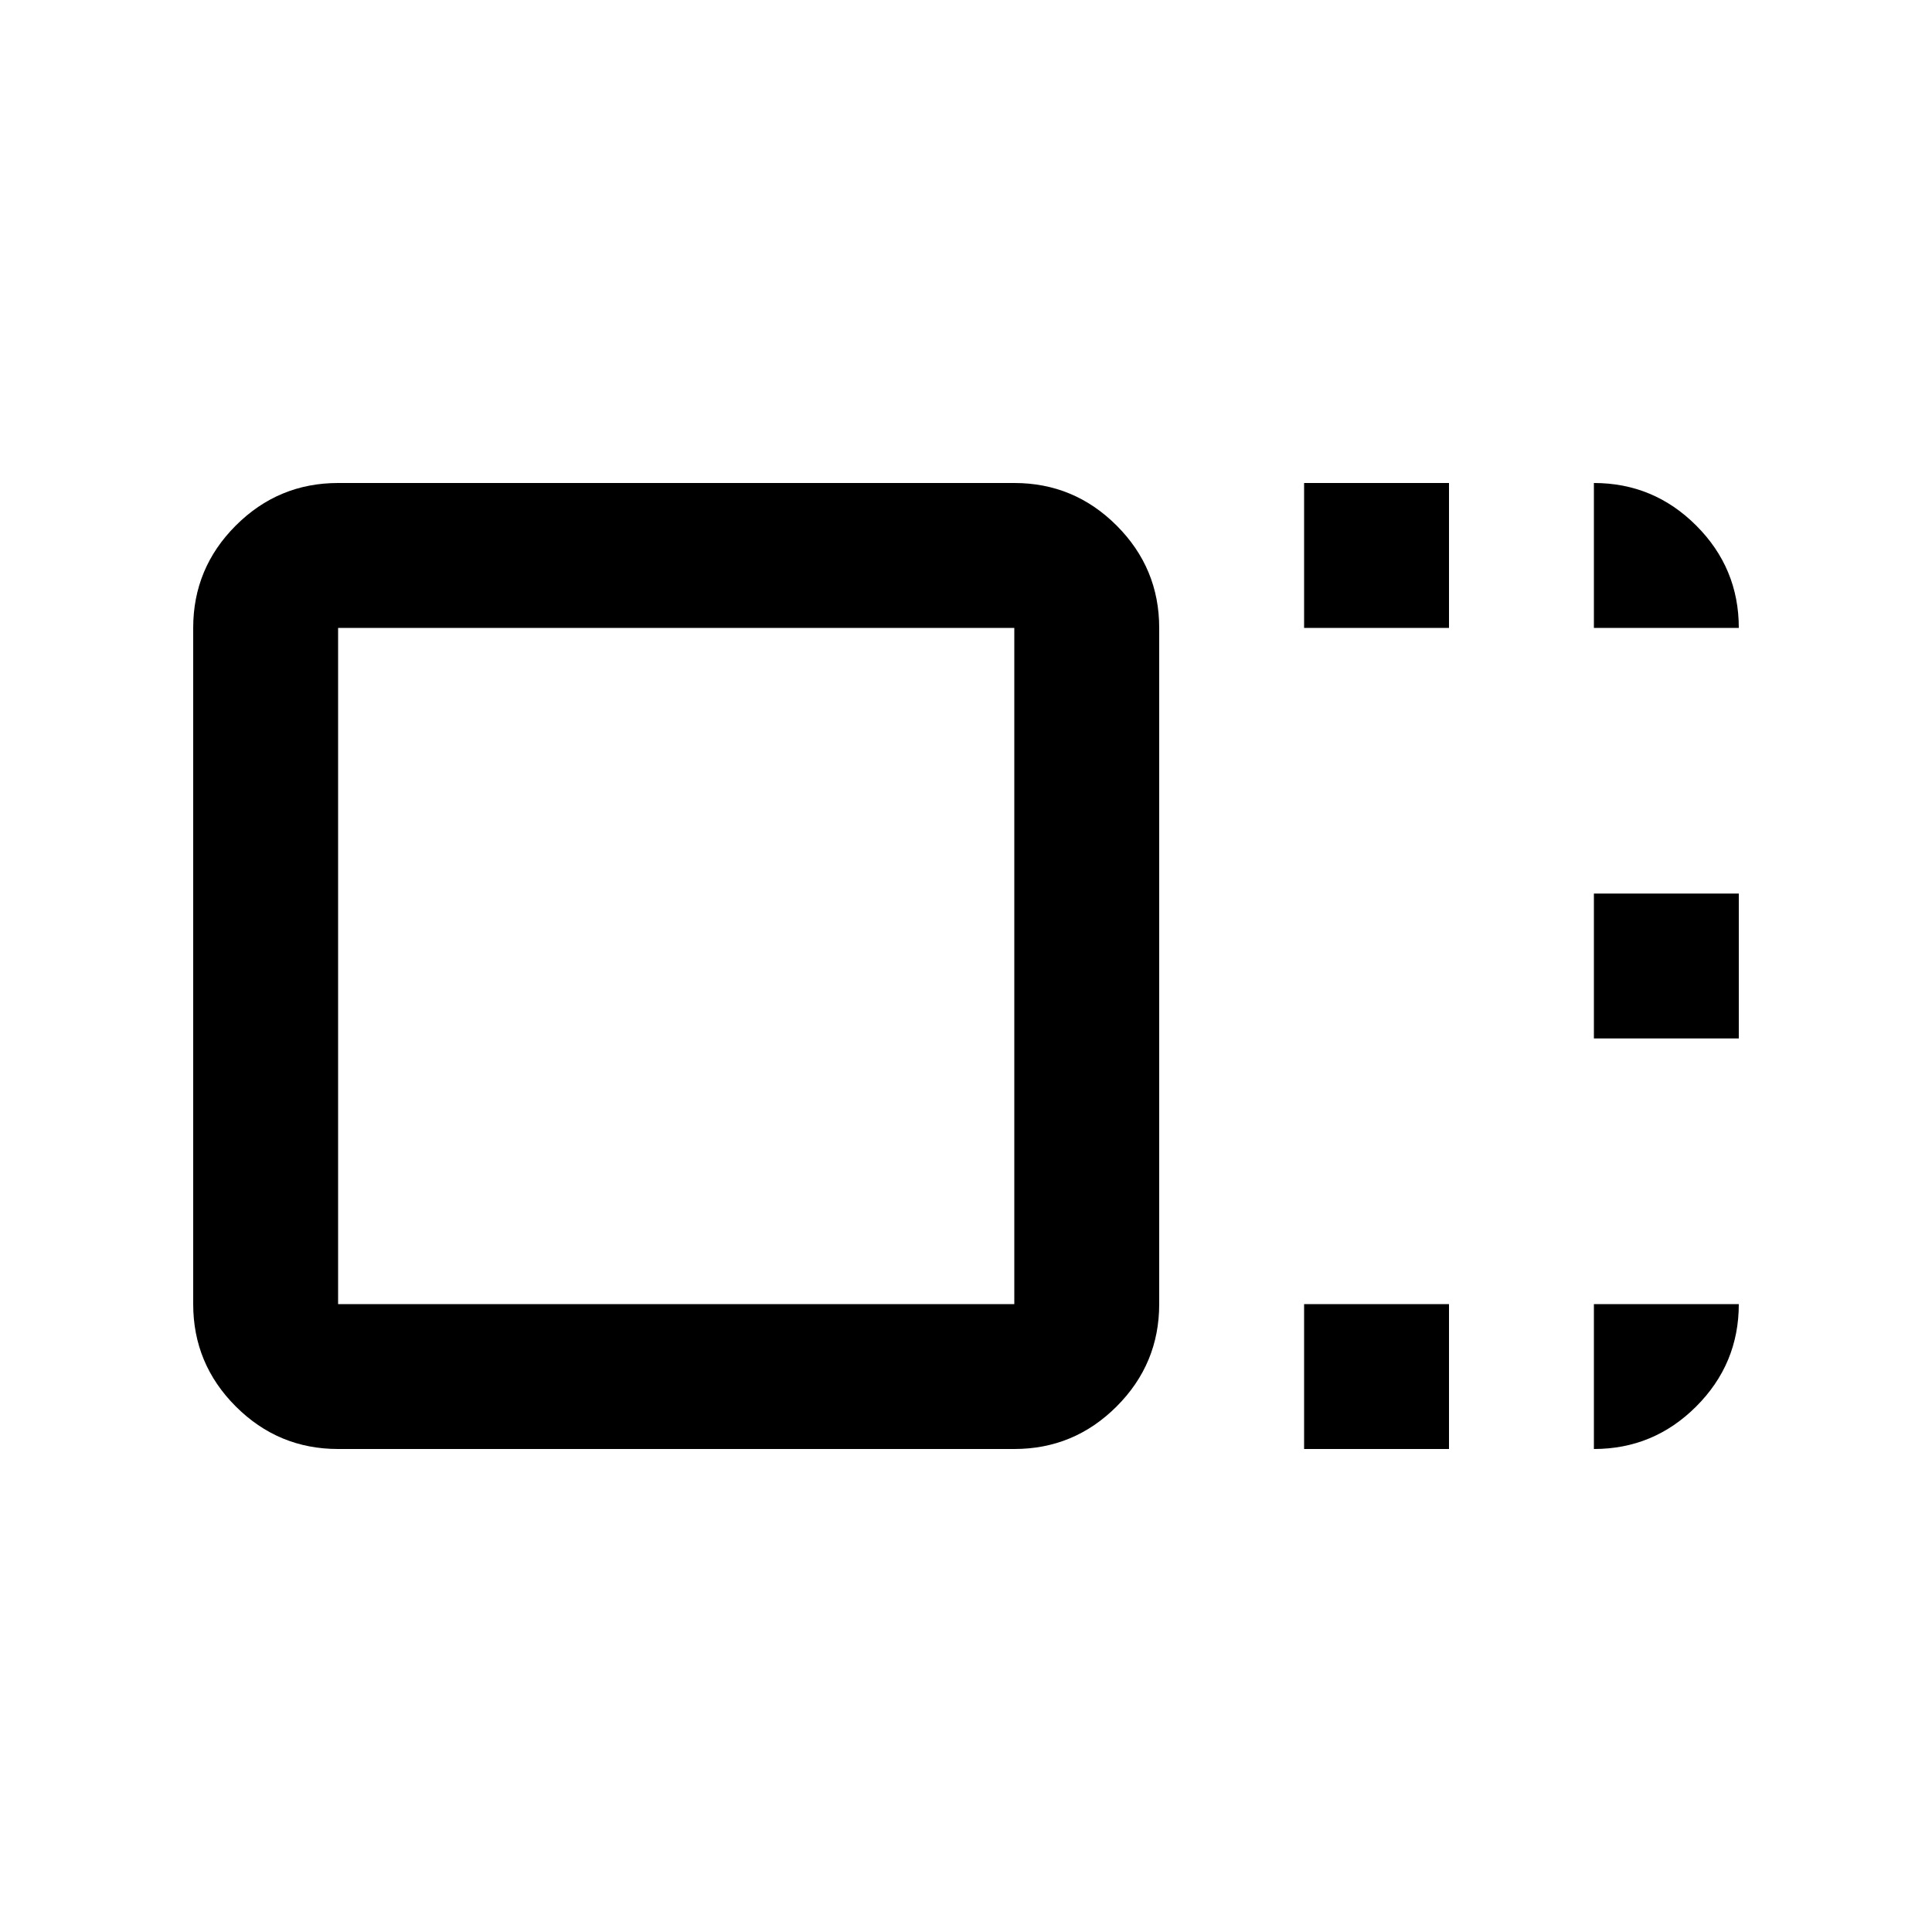 <svg xmlns="http://www.w3.org/2000/svg" height="20" viewBox="0 96 960 960" width="20"><path d="M576 744q0 29.7-21.15 50.85Q533.7 816 504 816H168q-29.7 0-50.85-21.15Q96 773.7 96 744V408q0-29.7 21.15-50.85Q138.3 336 168 336h336q29.7 0 50.85 21.15Q576 378.3 576 408v336Zm-72 0V408H168v336h336Zm144-336v-72h72v72h-72Zm0 408v-72h72v72h-72Zm144-204v-72h72v72h-72Zm-456-36Zm456-168v-72q29.7 0 50.85 21.15Q864 378.3 864 408h-72Zm0 336h72q0 29.7-21.15 50.85Q821.7 816 792 816v-72Z"/></svg>
